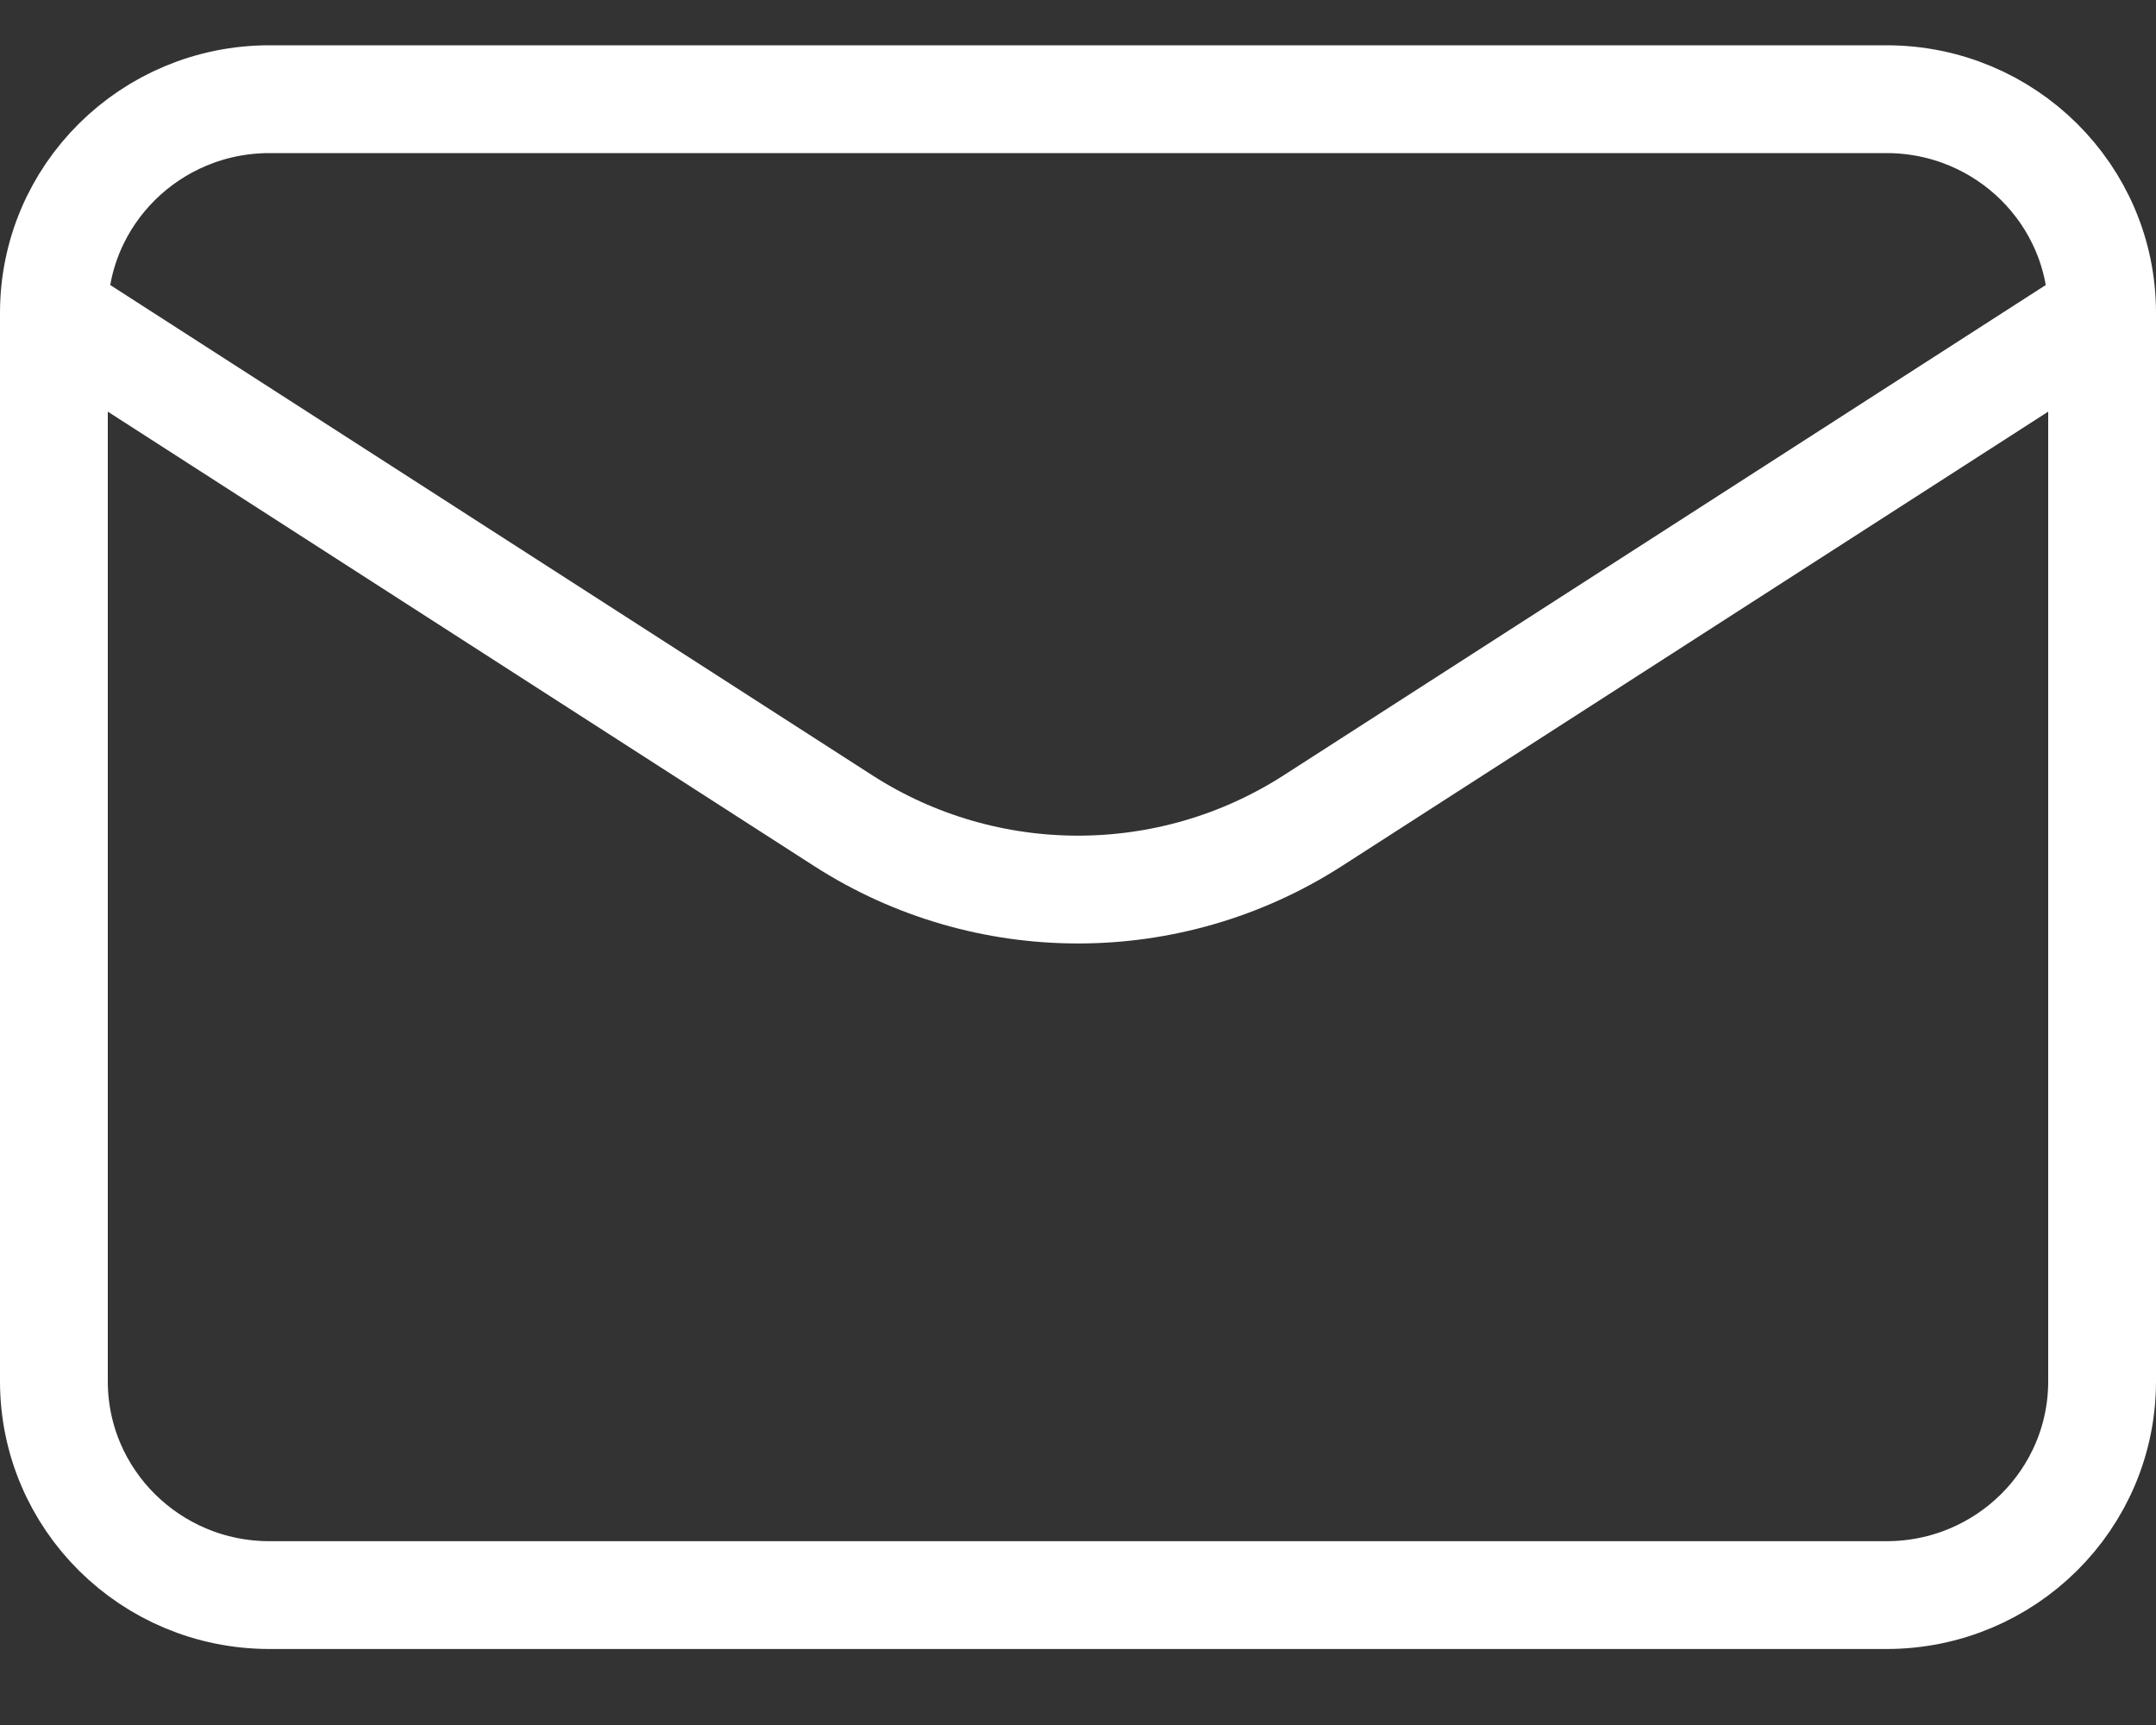 <svg width="20" height="16" viewBox="0 0 20 16" fill="none" xmlns="http://www.w3.org/2000/svg">
<rect x="0" y="0" width="20" height="16" fill="#333333" stroke="none"/>
<path d="M0.5 2.902L7.822 7.612C9.147 8.464 10.853 8.464 12.178 7.612L19.5 2.902M0.5 2.902L0.5 12.812C0.5 13.907 1.395 14.795 2.5 14.795L17.5 14.795C18.605 14.795 19.5 13.907 19.5 12.812V2.902M0.5 2.902C0.5 1.807 1.395 0.92 2.5 0.92L17.5 0.92C18.605 0.92 19.5 1.807 19.5 2.902" stroke="white" stroke-linecap="round" stroke-linejoin="round"/>
</svg>
